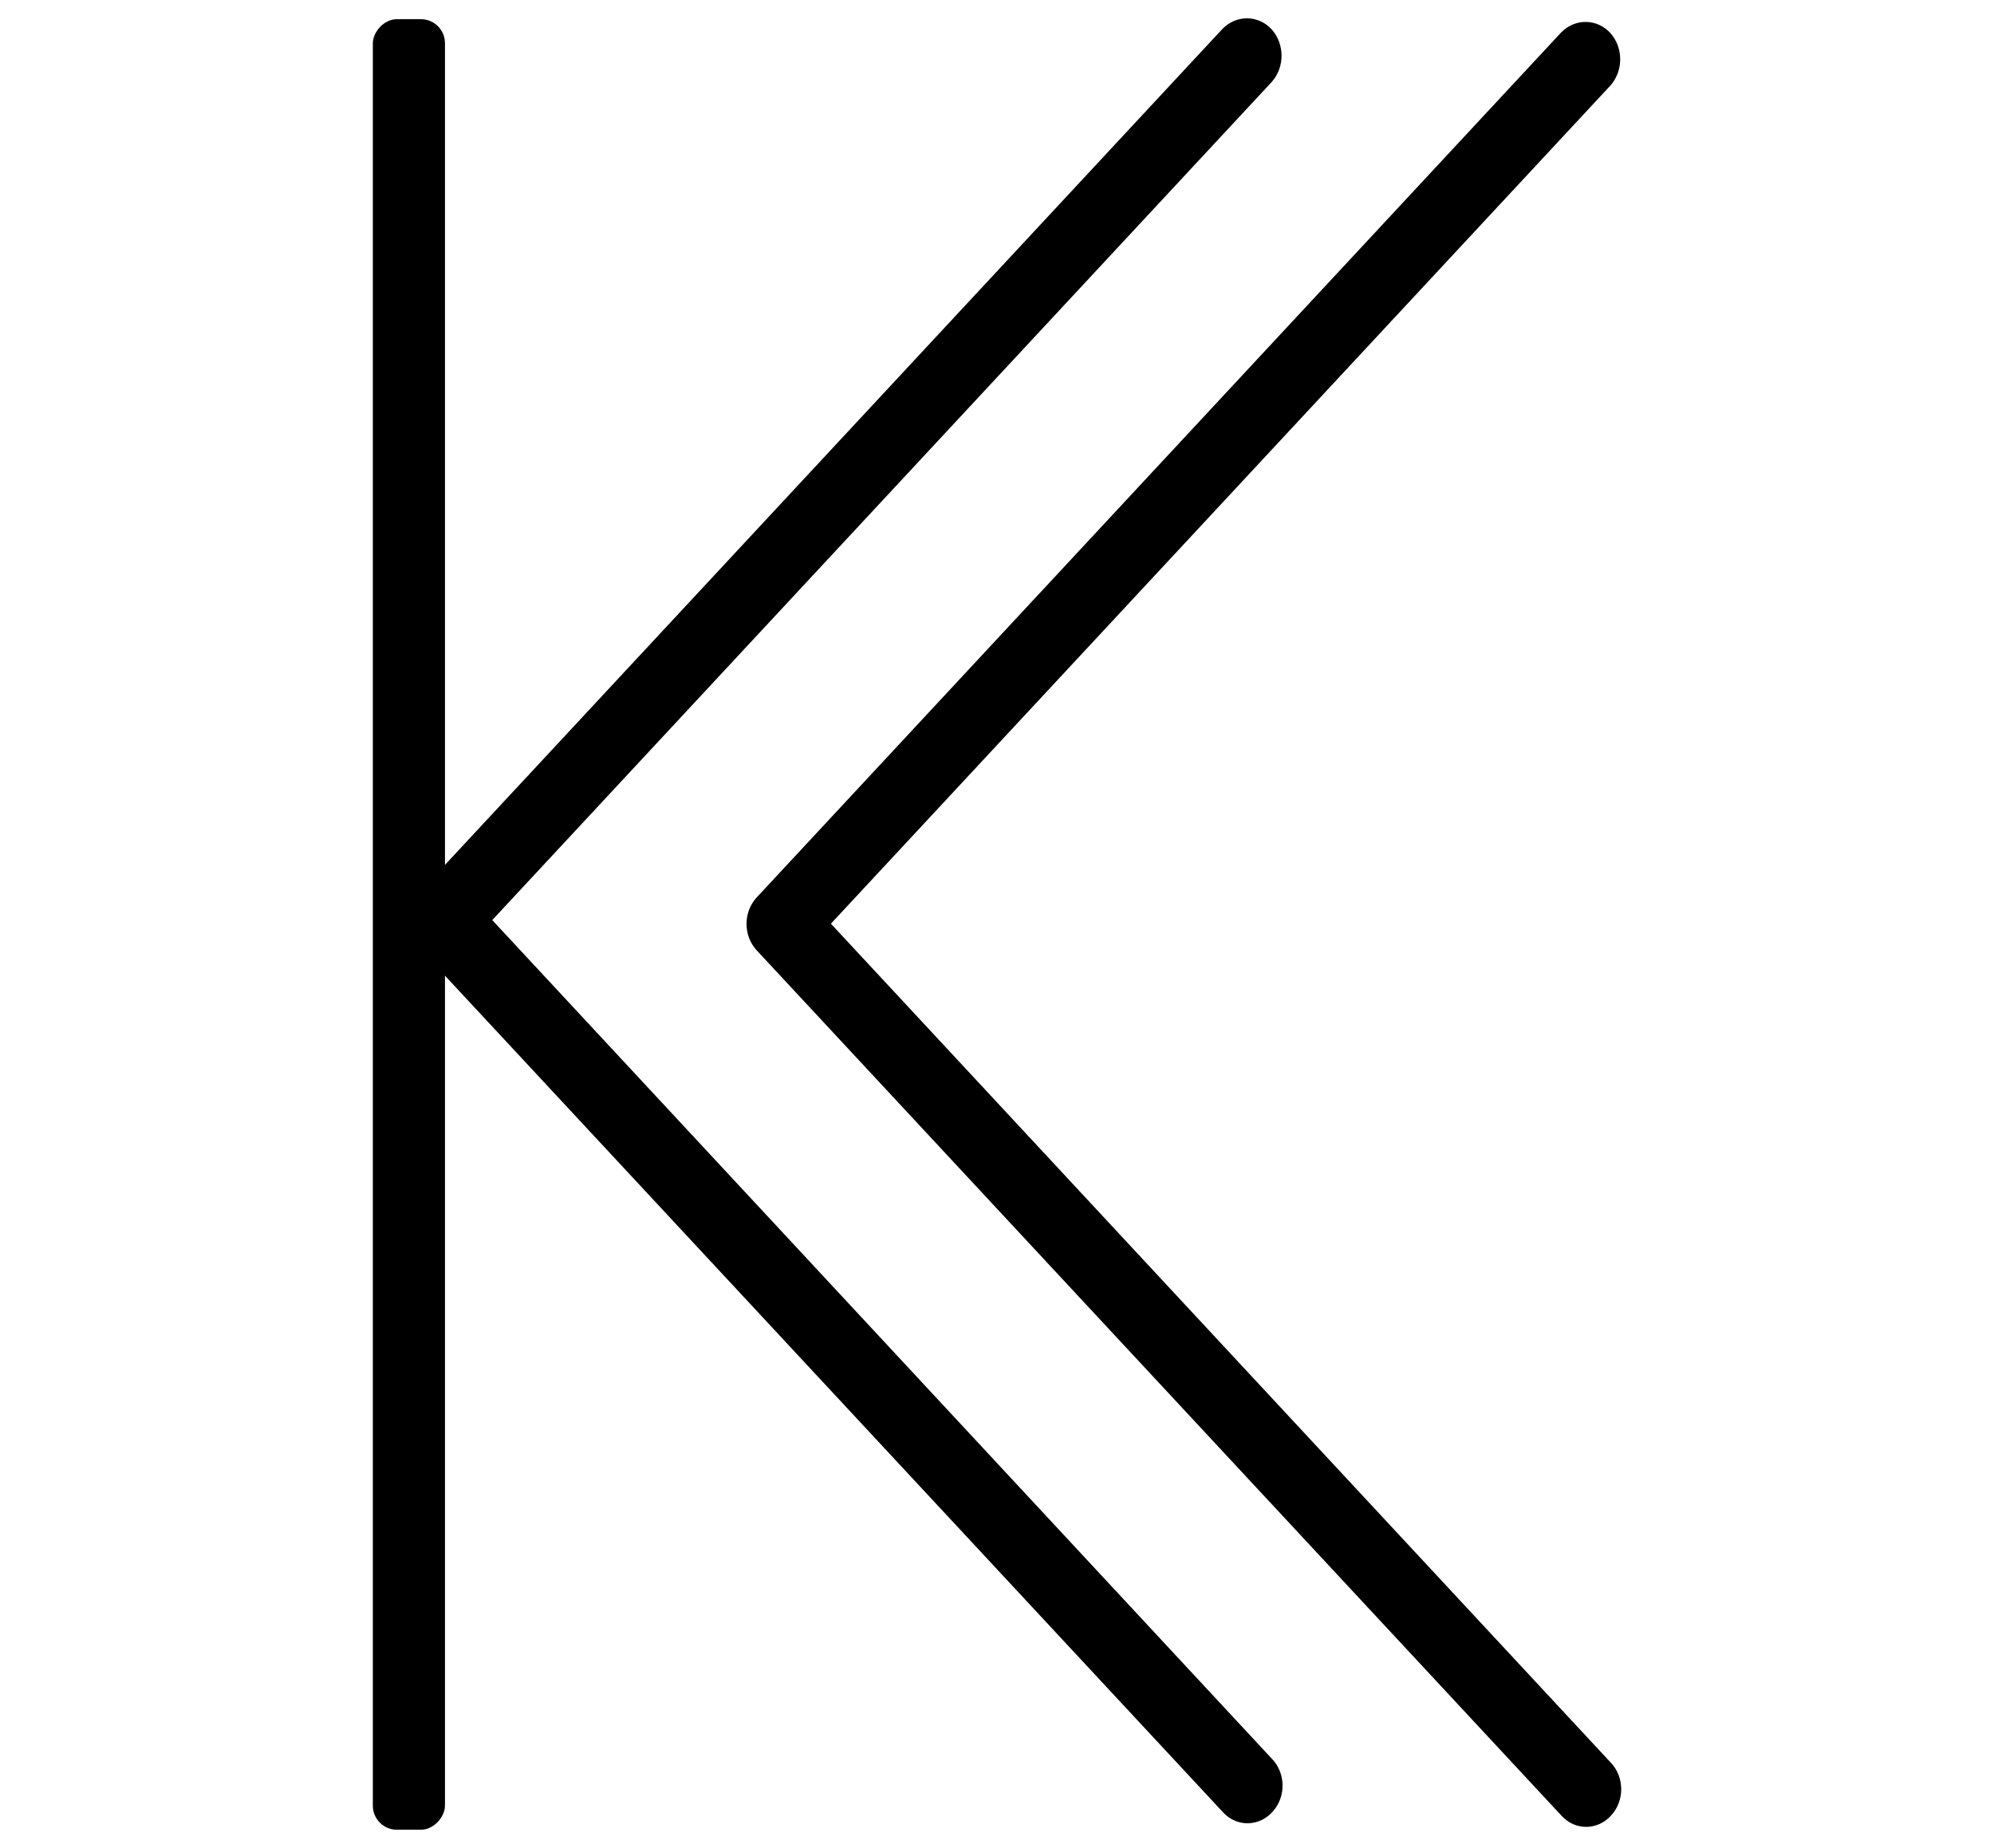 <?xml version="1.0" encoding="utf-8"?>
<svg viewBox="15.34 -302.56 1244.233 1153.183" xmlns="http://www.w3.org/2000/svg">
  <g transform="matrix(-2.046, 0, 0, 2.2, 1066.469, -291.127)">
    <g>
      <path d="M386.235,248.308L140.902,2.975c-4.267-4.053-10.987-3.947-15.04,0.213c-3.947,4.16-3.947,10.667,0,14.827l237.76,237.76 l-237.76,237.867c-4.267,4.053-4.373,10.88-0.213,15.04c4.053,4.267,10.88,4.373,15.04,0.213c0.107-0.107,0.213-0.213,0.213-0.213 l245.333-245.333C390.395,259.188,390.395,252.468,386.235,248.308z"/>
    </g>
  </g>
  <g transform="matrix(2.046, 0, 0, 2.2, 239.104, -289.144)"/>
  <g transform="matrix(2.046, 0, 0, 2.2, 239.104, -289.144)"/>
  <g transform="matrix(2.046, 0, 0, 2.2, 239.104, -289.144)"/>
  <g transform="matrix(2.046, 0, 0, 2.2, 239.104, -289.144)"/>
  <g transform="matrix(2.046, 0, 0, 2.2, 239.104, -289.144)"/>
  <g transform="matrix(2.046, 0, 0, 2.2, 239.104, -289.144)"/>
  <g transform="matrix(2.046, 0, 0, 2.2, 239.104, -289.144)"/>
  <g transform="matrix(2.046, 0, 0, 2.2, 239.104, -289.144)"/>
  <g transform="matrix(2.046, 0, 0, 2.2, 239.104, -289.144)"/>
  <g transform="matrix(2.046, 0, 0, 2.2, 239.104, -289.144)"/>
  <g transform="matrix(2.046, 0, 0, 2.2, 239.104, -289.144)"/>
  <g transform="matrix(2.046, 0, 0, 2.2, 239.104, -289.144)"/>
  <g transform="matrix(2.046, 0, 0, 2.2, 239.104, -289.144)"/>
  <g transform="matrix(2.046, 0, 0, 2.2, 239.104, -289.144)"/>
  <g transform="matrix(2.046, 0, 0, 2.2, 239.104, -289.144)"/>
  <g transform="matrix(-2.046, 0, 0, 2.2, 1277.785, -288.877)">
    <g>
      <path d="M386.235,248.308L140.902,2.975c-4.267-4.053-10.987-3.947-15.04,0.213c-3.947,4.16-3.947,10.667,0,14.827l237.76,237.76 l-237.76,237.867c-4.267,4.053-4.373,10.88-0.213,15.04c4.053,4.267,10.88,4.373,15.04,0.213c0.107-0.107,0.213-0.213,0.213-0.213 l245.333-245.333C390.395,259.188,390.395,252.468,386.235,248.308z"/>
    </g>
  </g>
  <rect style="" x="-292.994" y="-290.591" width="45.011" height="1129.78" rx="15" ry="15" transform="matrix(-1, 0, 0, 1, 0, 0)"/>
</svg>